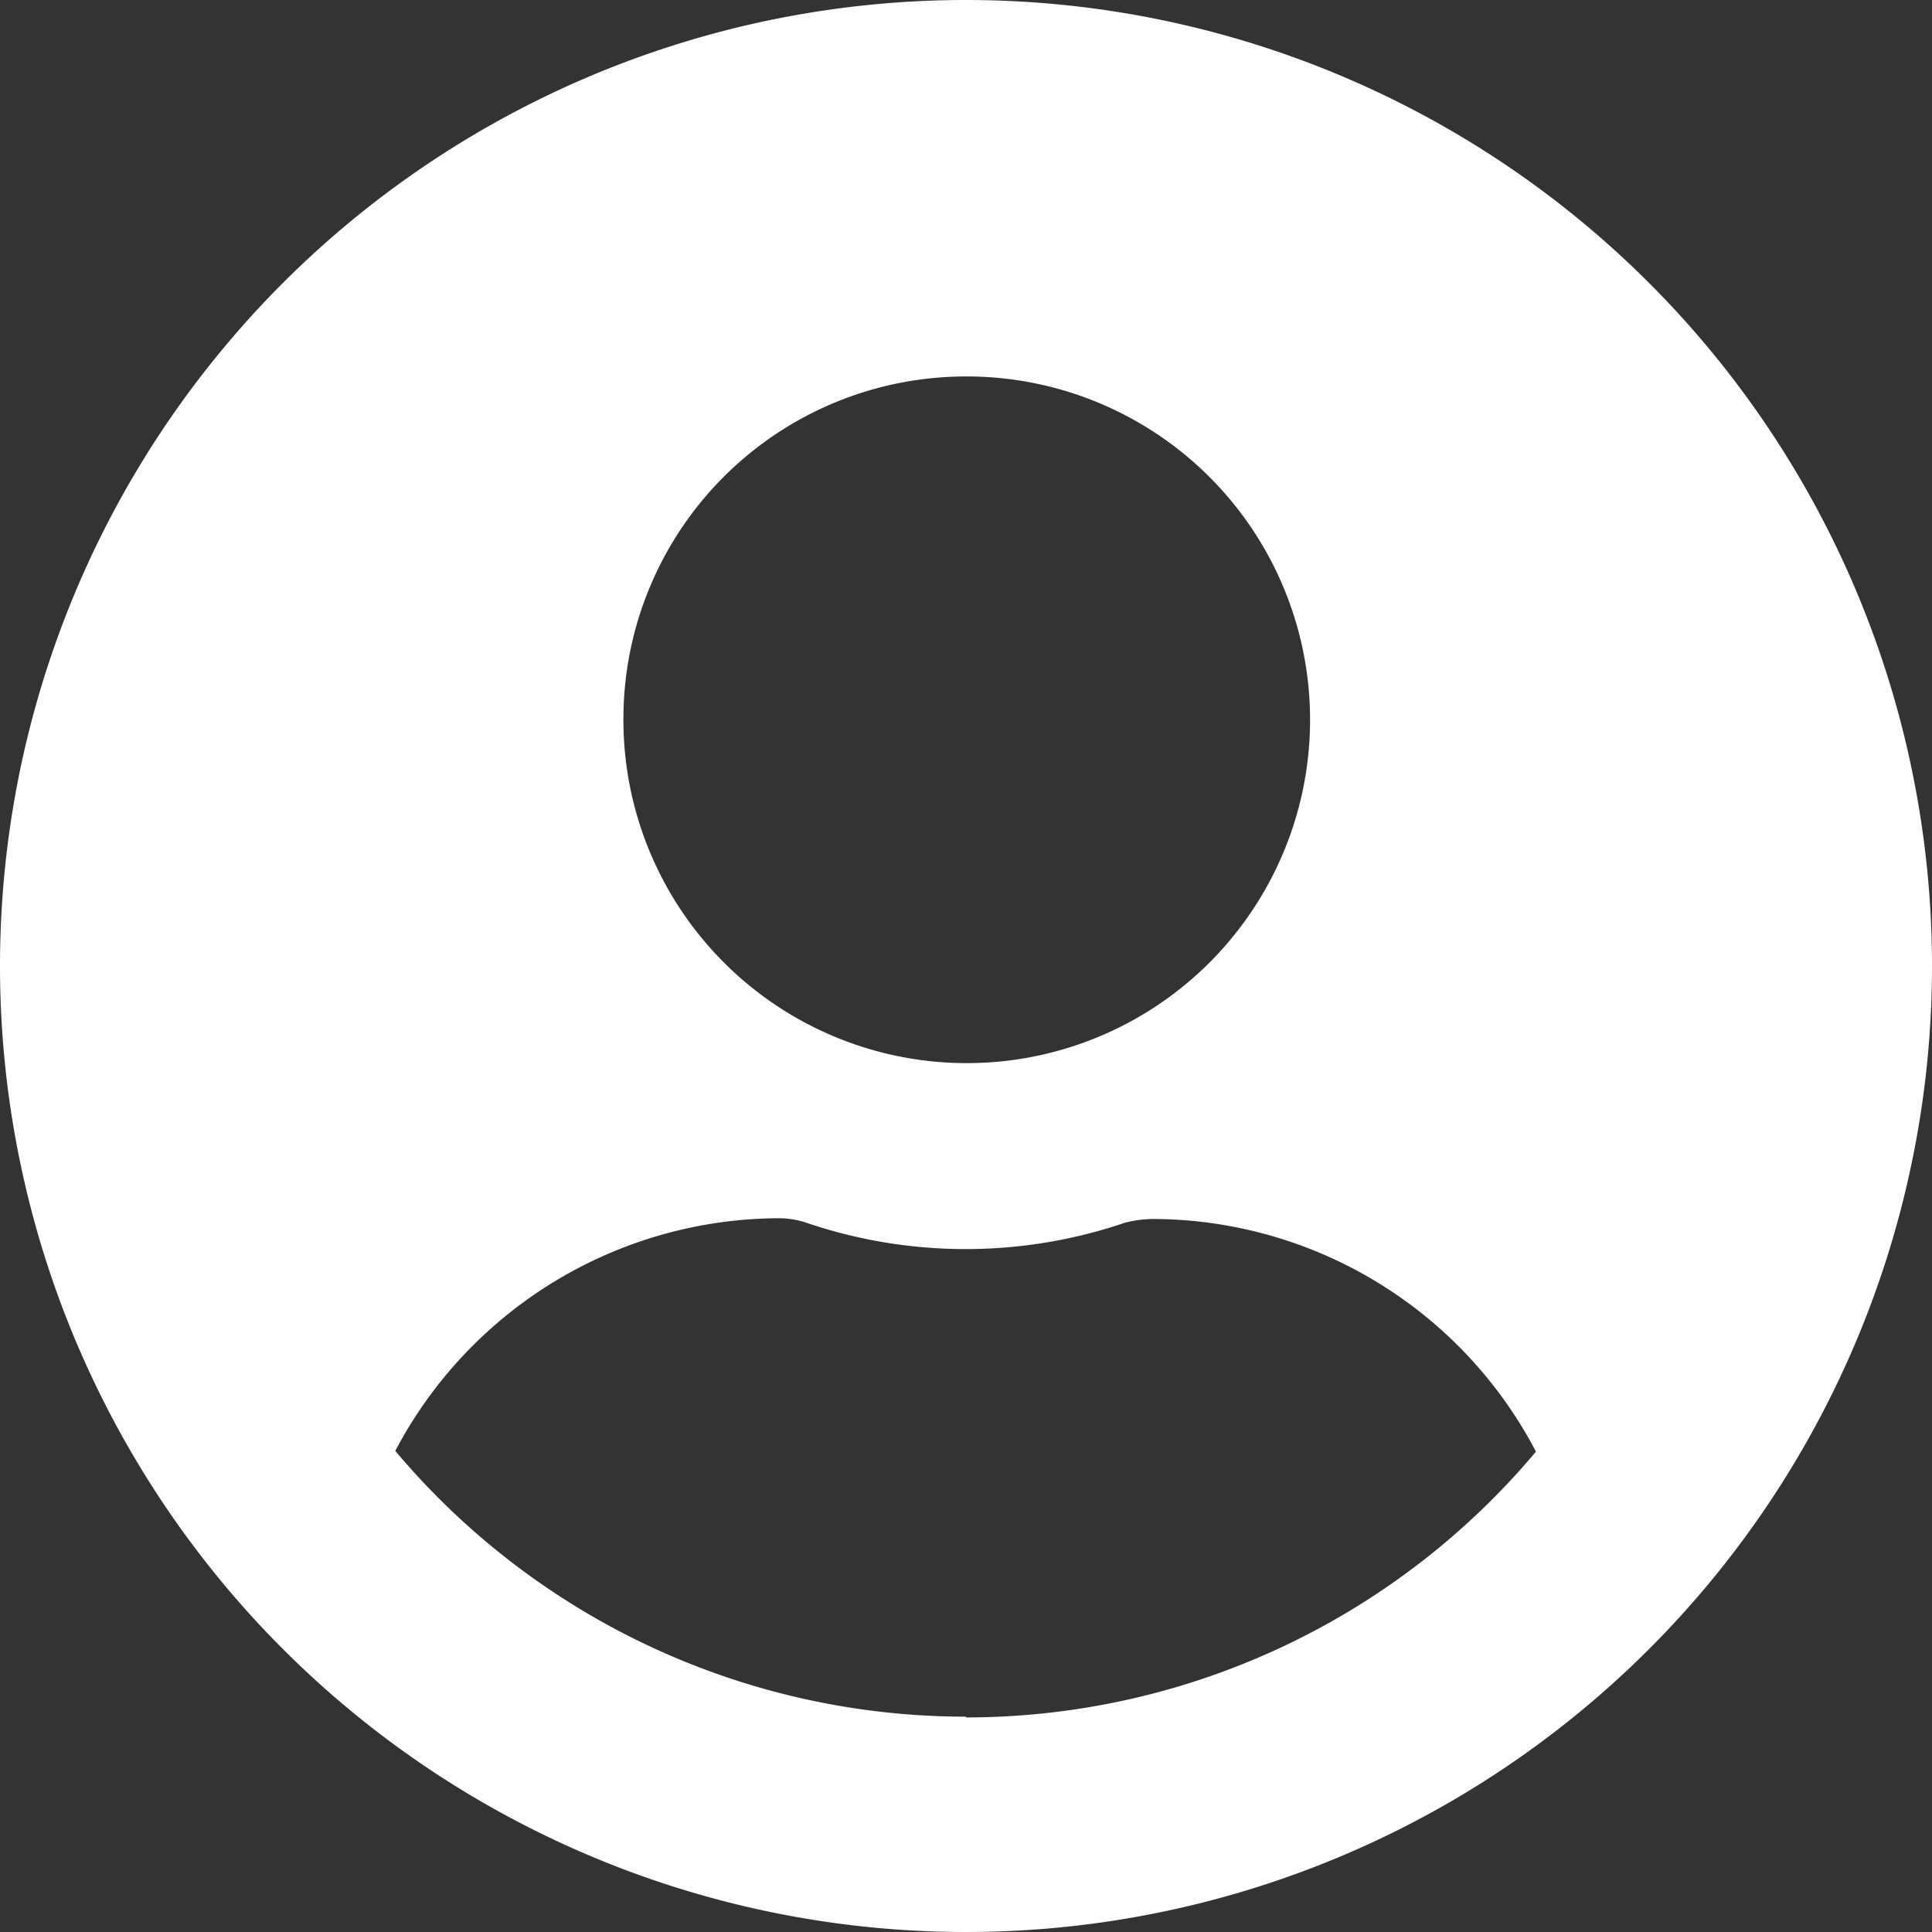 <svg xmlns="http://www.w3.org/2000/svg" viewBox="0 0 25.66 25.66"><rect x="0" y="0" width="25.66" height="25.66" fill="#333333" stroke="none"/><defs><style>.cls-1{fill:#fff;}</style></defs><g id="圖層_2" data-name="圖層 2"><g id="圖層_1-2" data-name="圖層 1"><path id="Icon_awesome-user-circle" data-name="Icon awesome-user-circle" class="cls-1" d="M12.83,0A12.83,12.83,0,1,0,25.66,12.83h0A12.83,12.83,0,0,0,12.83,0Zm0,5A4.56,4.56,0,1,1,8.28,9.52h0A4.55,4.55,0,0,1,12.82,5h0Zm0,17.8a9.9,9.9,0,0,1-7.58-3.53,5.78,5.78,0,0,1,5.09-3.09,1.15,1.15,0,0,1,.37.06,6.57,6.57,0,0,0,4.23,0,1.57,1.57,0,0,1,.37-.05,5.76,5.76,0,0,1,5.09,3.09,9.88,9.88,0,0,1-7.57,3.53Z"/></g></g></svg>